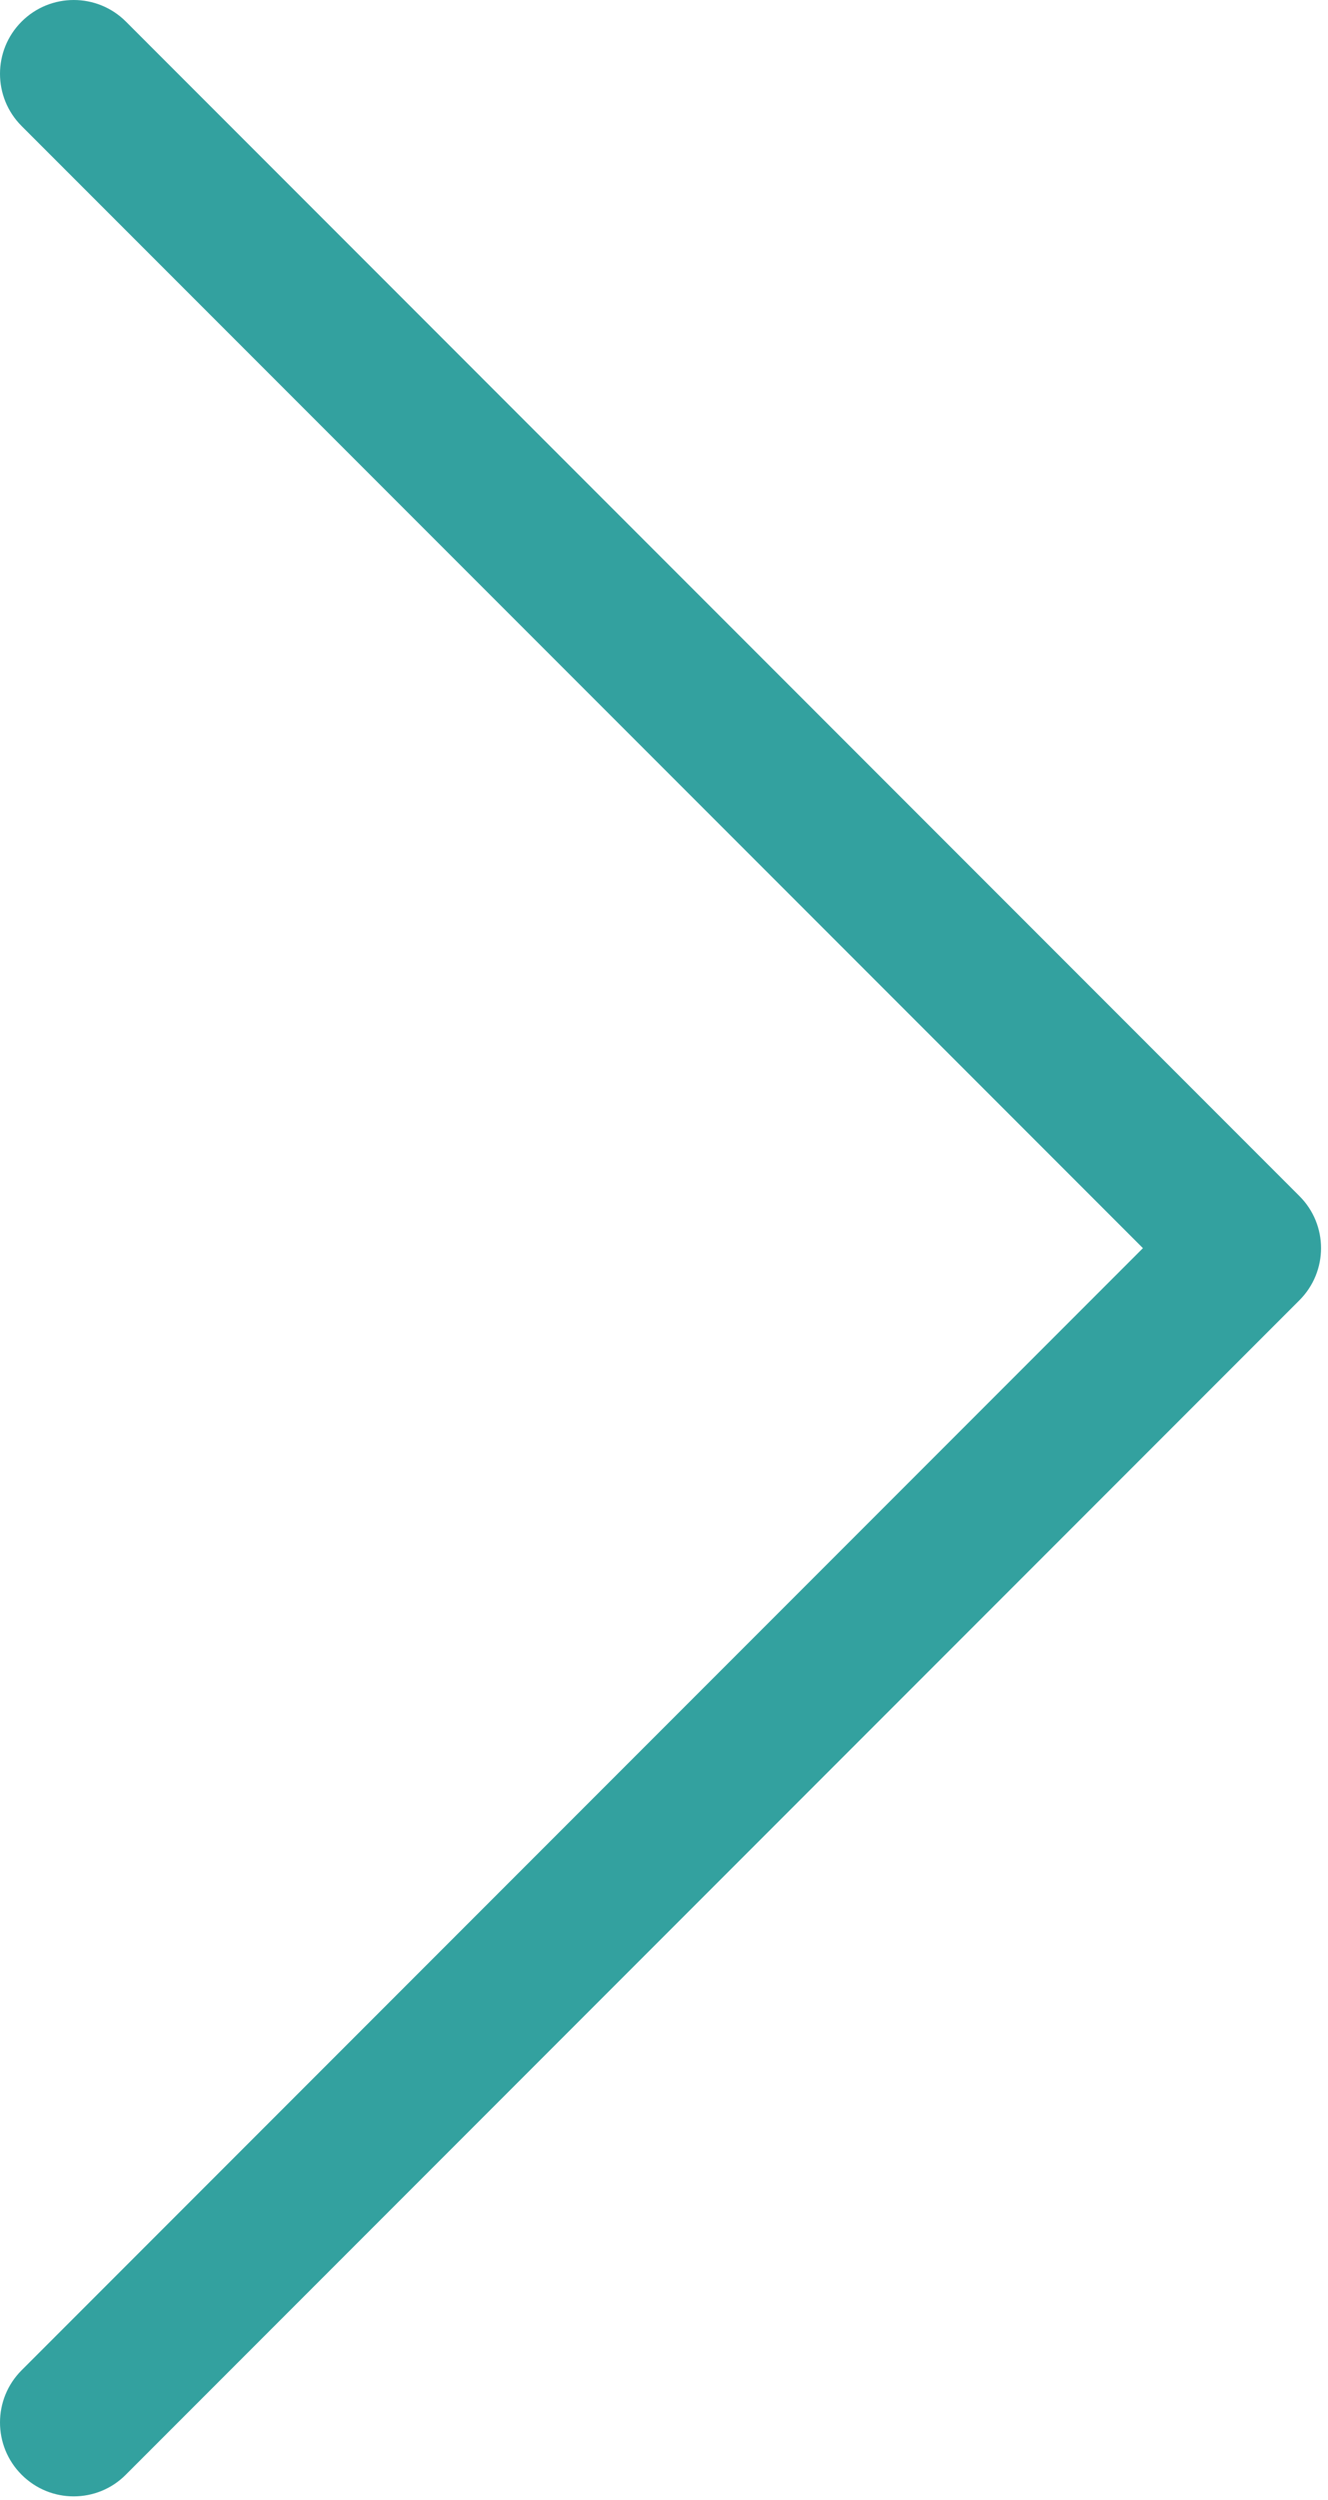<?xml version="1.0" encoding="UTF-8" standalone="no"?>
<!DOCTYPE svg PUBLIC "-//W3C//DTD SVG 1.1//EN" "http://www.w3.org/Graphics/SVG/1.1/DTD/svg11.dtd">
<svg width="100%" height="100%" viewBox="0 0 177 333" version="1.1" xmlns="http://www.w3.org/2000/svg" xmlns:xlink="http://www.w3.org/1999/xlink" xml:space="preserve" style="fill-rule:evenodd;clip-rule:evenodd;stroke-linejoin:round;stroke-miterlimit:1.414;">
    <g transform="matrix(4.167,0,0,4.167,-0.001,-0.001)">
        <path d="M41.561,38.228L4.028,0.691C3.107,-0.23 1.611,-0.23 0.691,0.691C-0.23,1.611 -0.23,3.107 0.691,4.028L36.557,39.895L0.691,75.761C-0.23,76.682 -0.23,78.178 0.691,79.099C1.153,79.561 1.753,79.791 2.357,79.791C2.961,79.791 3.566,79.561 4.024,79.099L41.557,41.566C42.486,40.641 42.486,39.149 41.561,38.228L41.561,38.228Z" style="fill:rgb(51,161,159);fill-rule:nonzero;"/>
    </g>
</svg>
